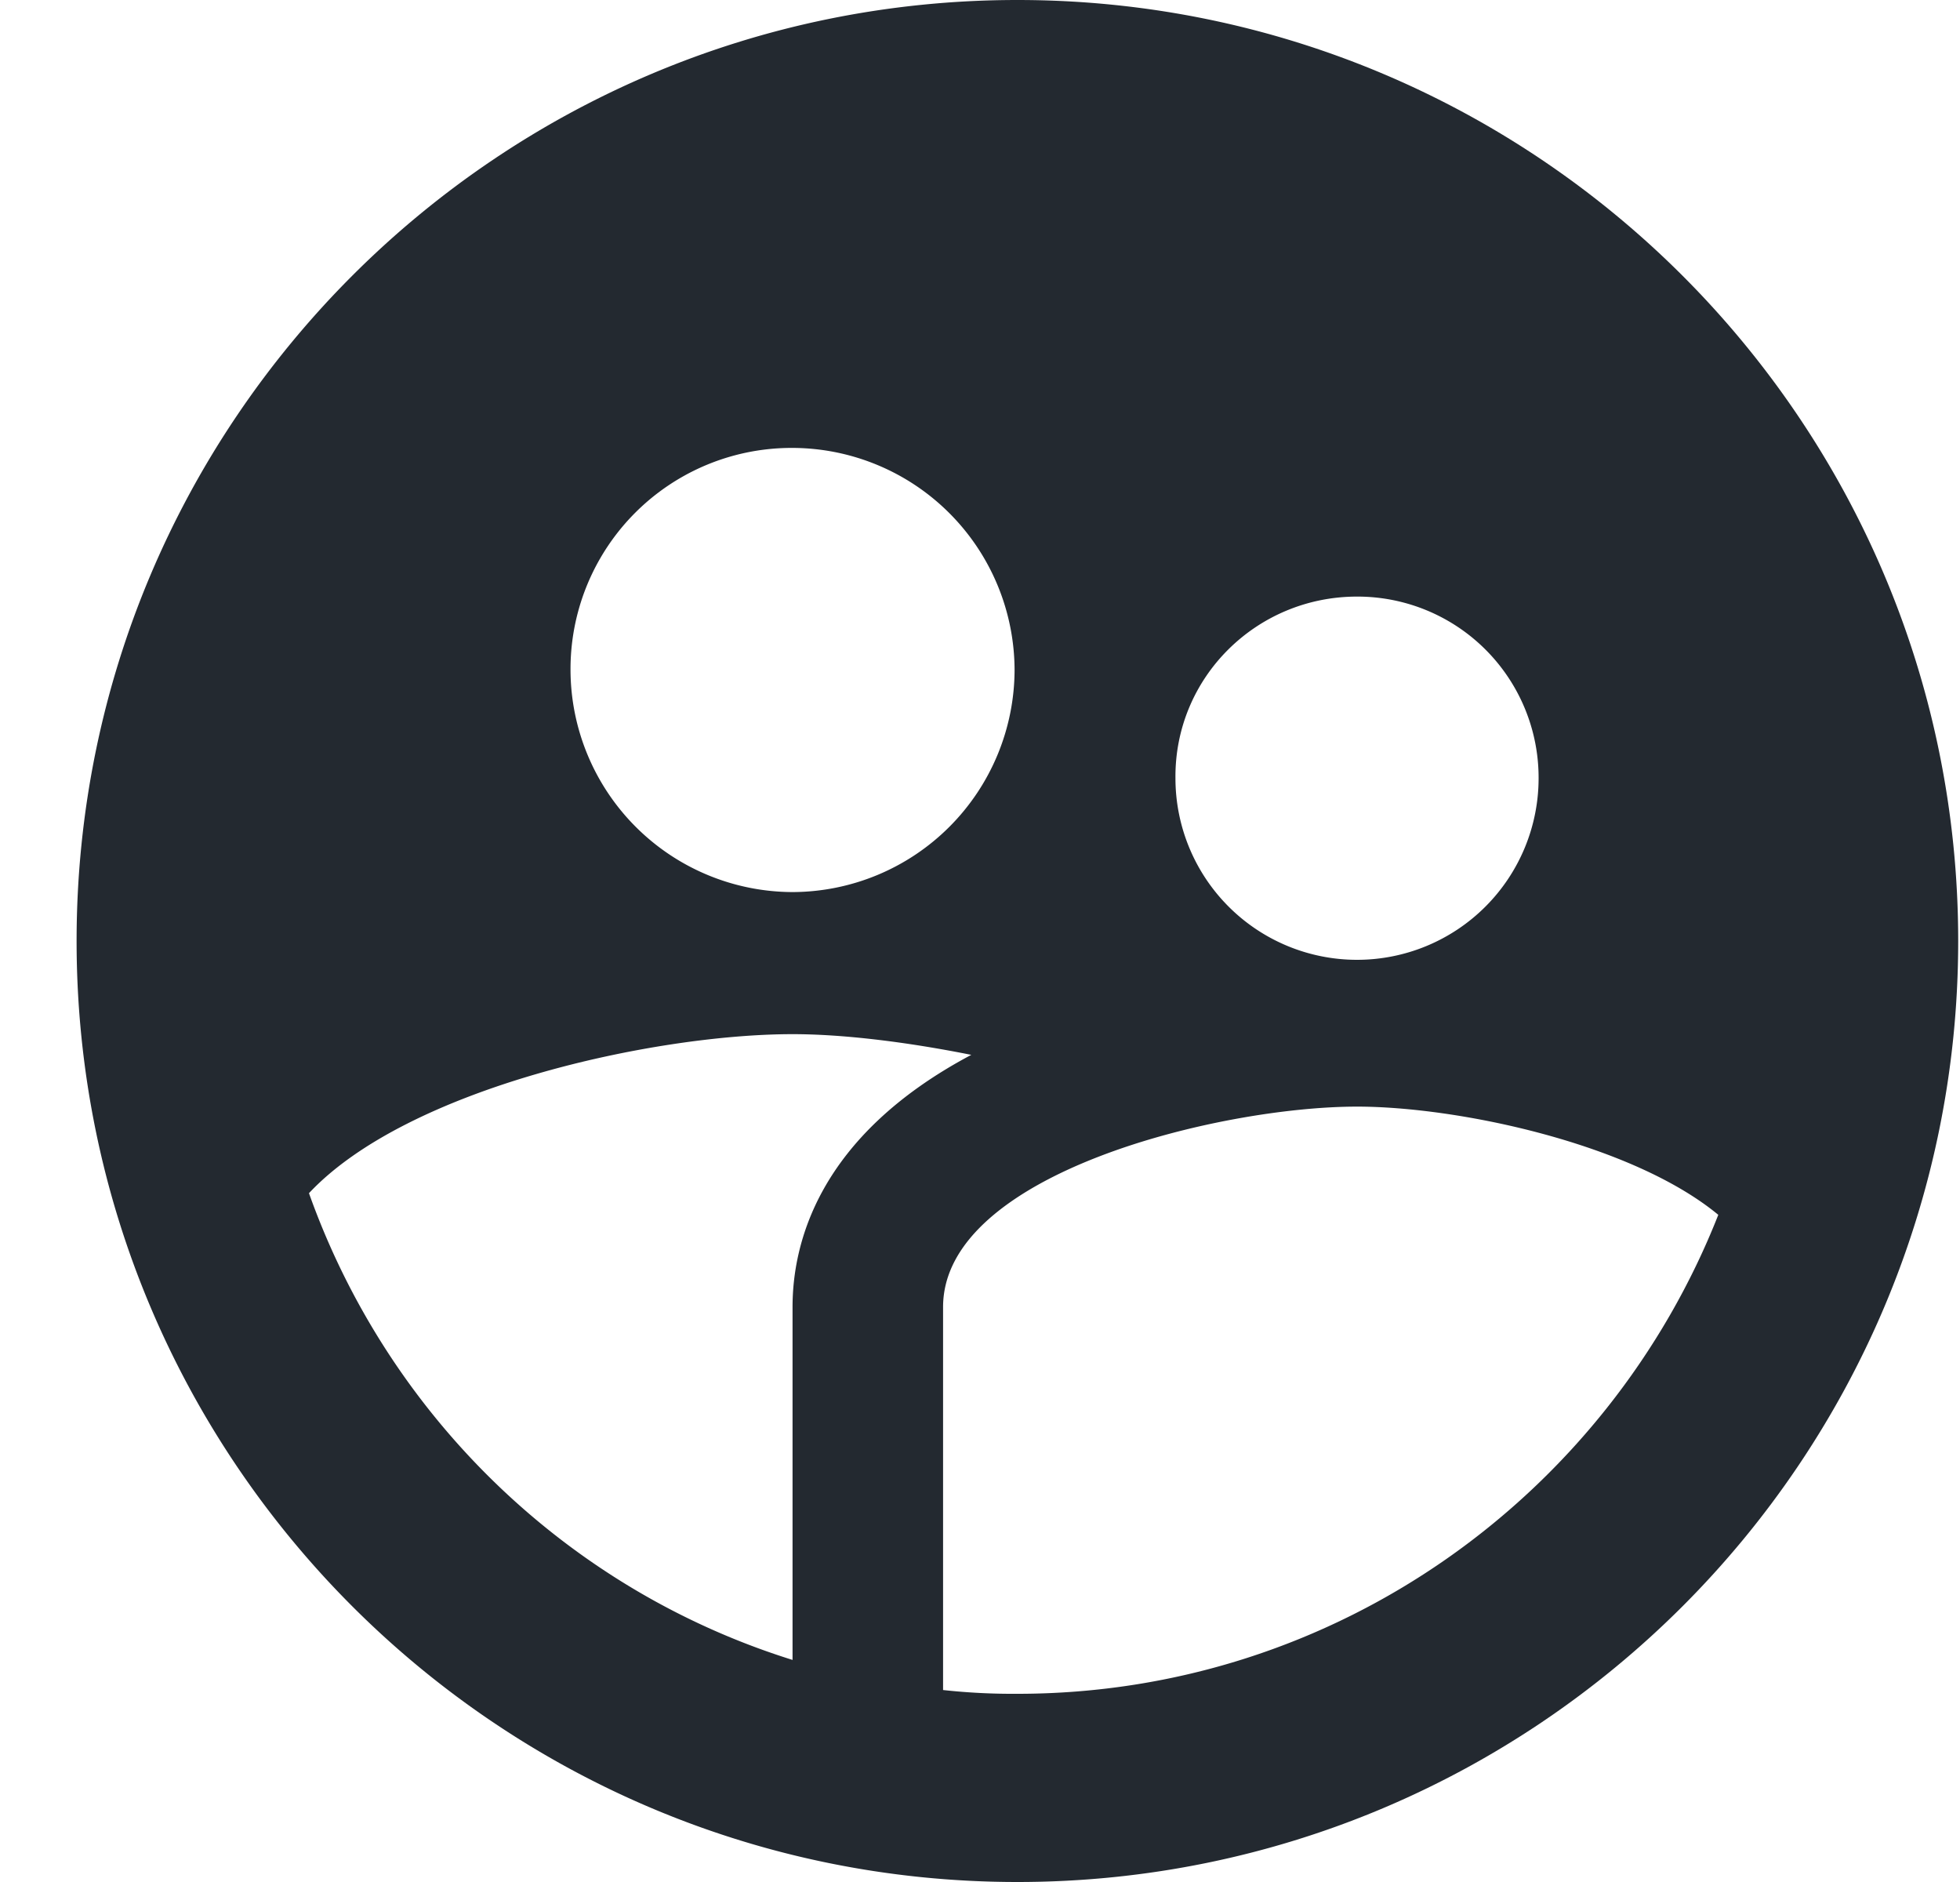 <svg xmlns="http://www.w3.org/2000/svg" width="25" height="24" fill="none"  xmlns:v="https://vecta.io/nano"><g clip-path="url(#A)"><path d="M12.977 0c-6.624 0-12 5.376-12 12s5.376 12 12 12 12-5.376 12-12-5.376-12-12-12h0zm4.332 7.608a2.31 2.31 0 0 1 2.316 2.316 2.31 2.31 0 1 1-4.632 0c-.012-1.284 1.032-2.316 2.316-2.316h0zm-7.2-1.896a2.84 2.84 0 0 1 2.832 2.832 2.84 2.84 0 0 1-2.832 2.832 2.84 2.84 0 0 1-2.832-2.832 2.82 2.82 0 0 1 2.832-2.832zm0 10.956v4.5c-2.88-.9-5.16-3.12-6.168-5.952 1.26-1.344 4.404-2.028 6.168-2.028.636 0 1.44.096 2.28.264-1.968 1.044-2.28 2.424-2.28 3.216zm2.868 4.932a8.22 8.22 0 0 1-.948-.048v-4.884c0-1.704 3.528-2.556 5.28-2.556 1.284 0 3.504.468 4.608 1.38-1.404 3.564-4.872 6.108-8.94 6.108h0z" fill="#232930"/></g><defs><clipPath id="A"><path fill="#fff" transform="translate(.977)" d="M0 0h24v24H0z"/></clipPath></defs></svg>